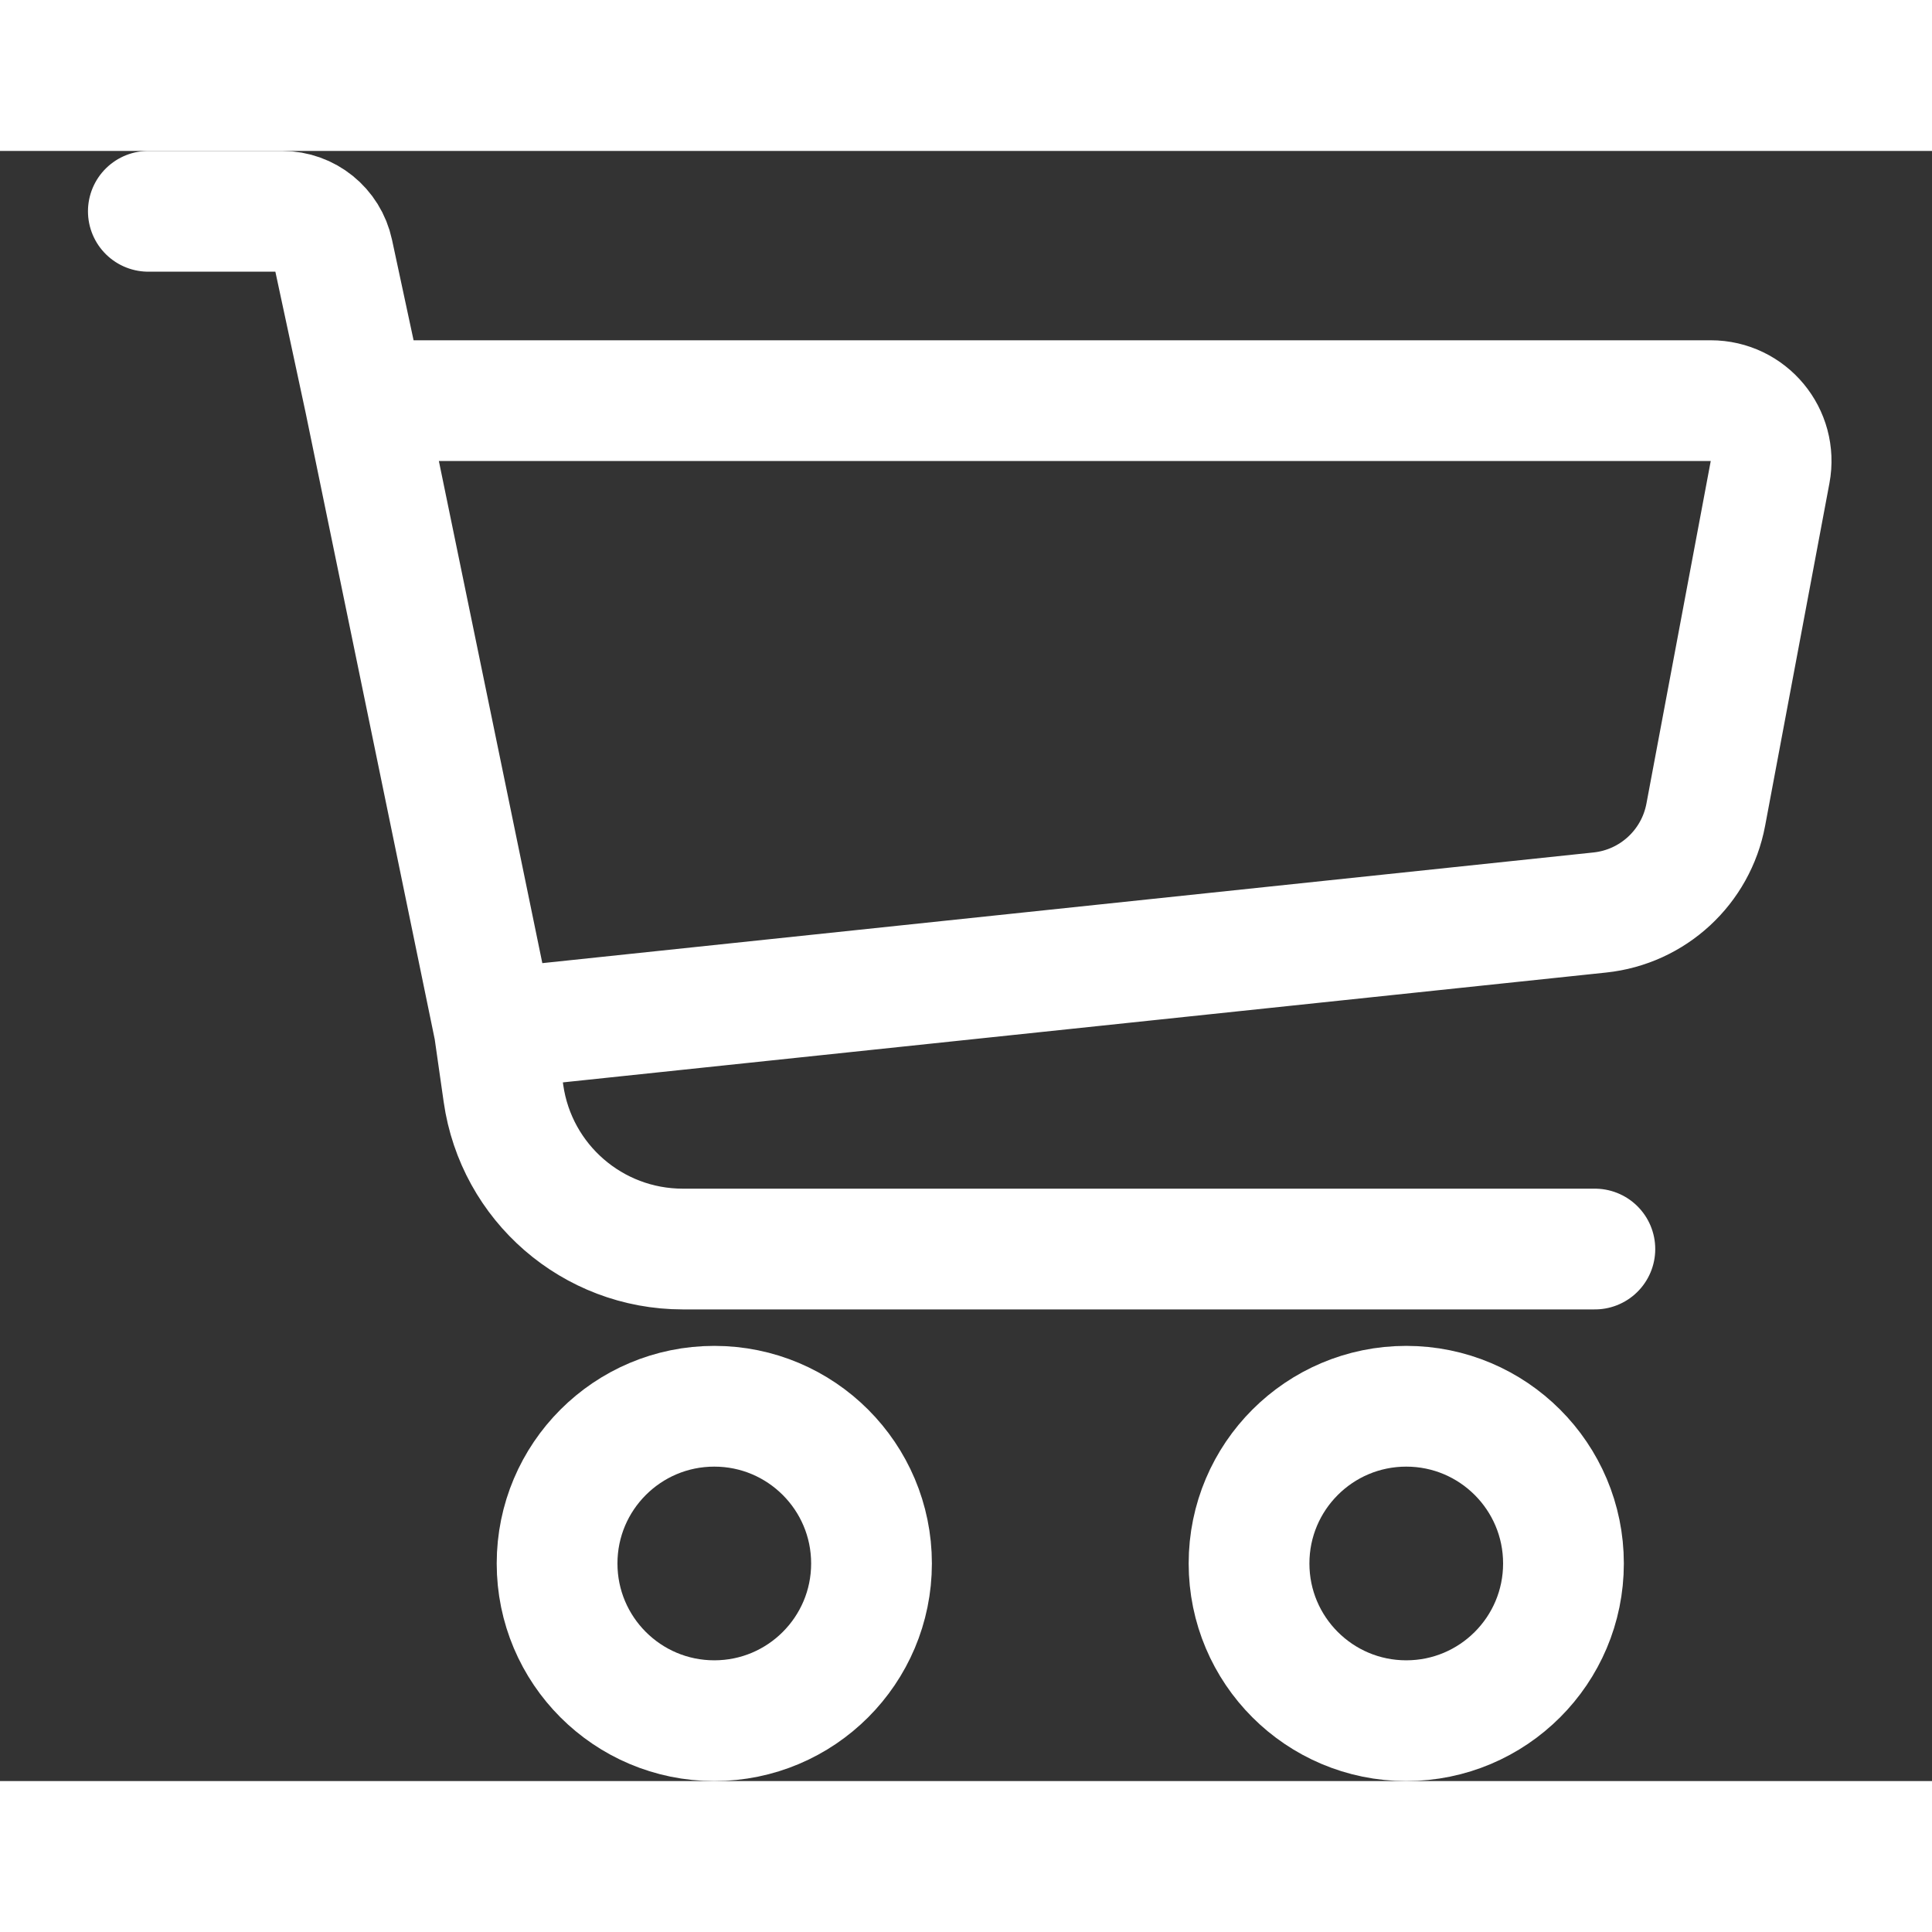 <svg width="32" height="32" viewBox="-1 0 32 27" fill="none" xmlns="http://www.w3.org/2000/svg">
<rect x="-1" y="0" width="32" height="27" fill="#333333" stroke="none"/>
<path d="M1.457 1H3.674C4.08 1 4.43 1.283 4.515 1.68L5.042 4.136M7.186 14.542L25.497 12.614C26.376 12.522 27.09 11.863 27.253 10.994L28.318 5.321C28.434 4.705 27.962 4.136 27.335 4.136H5.042M7.186 14.542L5.042 4.136M7.186 14.542L7.339 15.612C7.55 17.09 8.816 18.188 10.309 18.188H25.416" stroke="white" stroke-width="2" stroke-linecap="round"/>
<circle cx="10.831" cy="23.396" r="2.604" stroke="white" stroke-width="2"/>
<circle cx="22.292" cy="23.396" r="2.604" stroke="white" stroke-width="2"/>
</svg>
